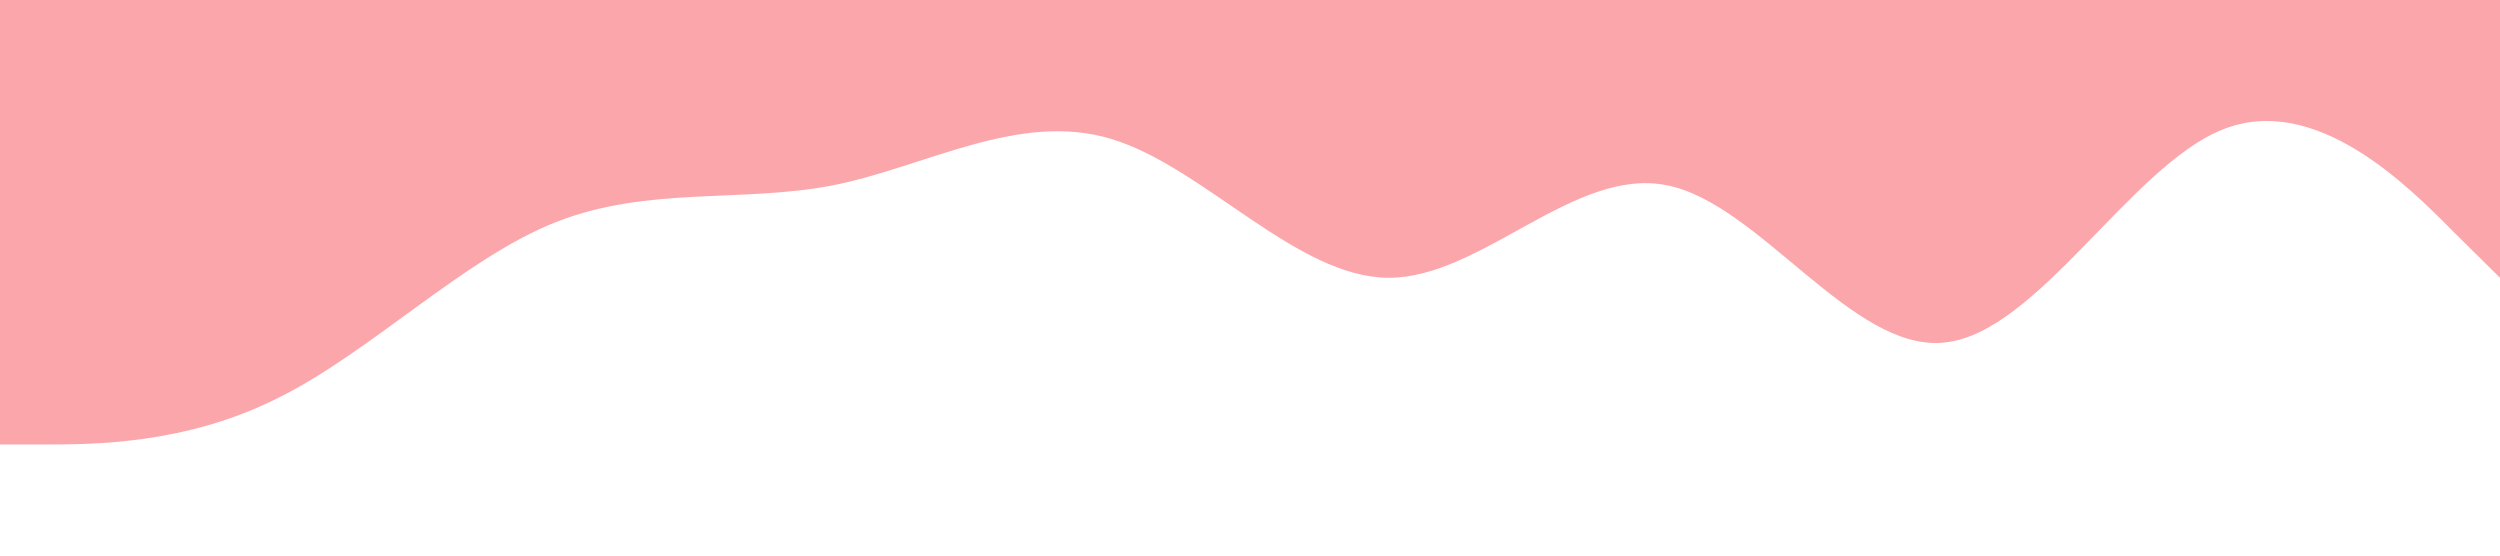 <?xml version="1.0" standalone="no"?><svg xmlns="http://www.w3.org/2000/svg" viewBox="0 0 1440 320"><path fill="#FBA6AA" fill-opacity="1" d="M0,256L26.7,256C53.3,256,107,256,160,229.3C213.3,203,267,149,320,128C373.3,107,427,117,480,106.7C533.3,96,587,64,640,80C693.3,96,747,160,800,160C853.3,160,907,96,960,106.7C1013.3,117,1067,203,1120,197.3C1173.3,192,1227,96,1280,74.7C1333.3,53,1387,107,1413,133.3L1440,160L1440,0L1413.3,0C1386.7,0,1333,0,1280,0C1226.7,0,1173,0,1120,0C1066.7,0,1013,0,960,0C906.7,0,853,0,800,0C746.7,0,693,0,640,0C586.7,0,533,0,480,0C426.7,0,373,0,320,0C266.7,0,213,0,160,0C106.7,0,53,0,27,0L0,0Z"></path></svg>